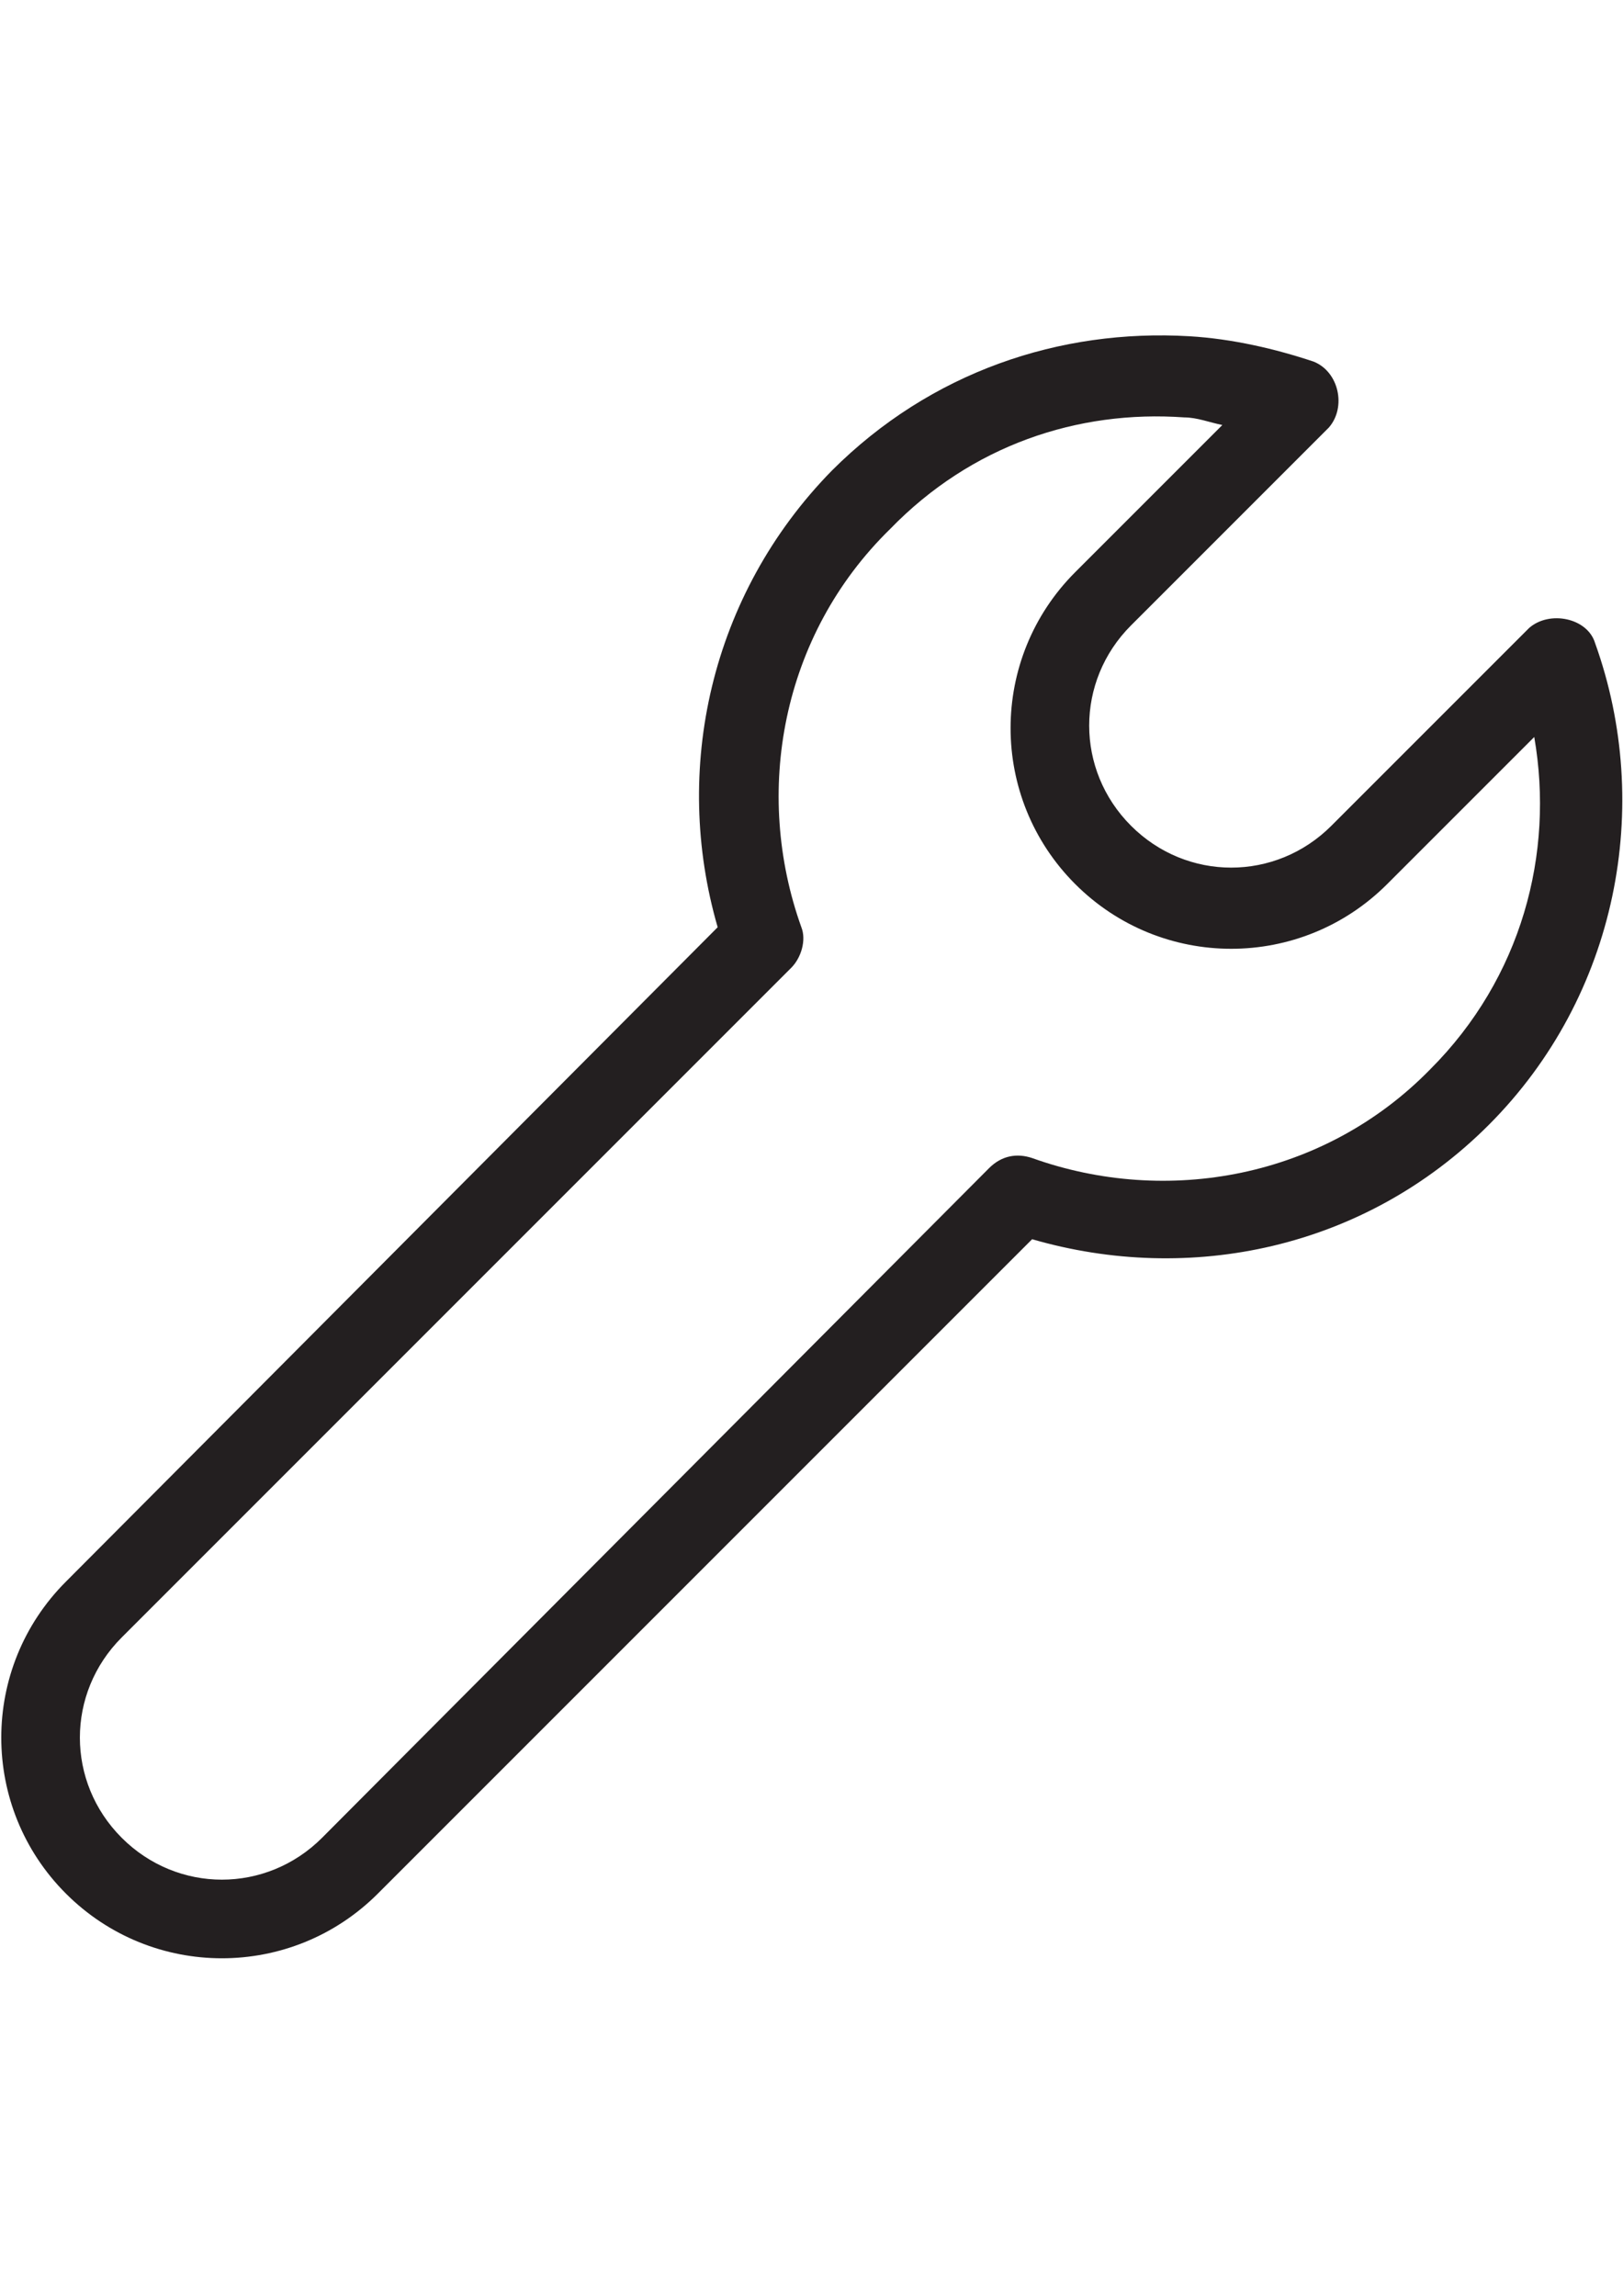 <?xml version="1.0" encoding="utf-8"?>
<!-- Generator: Adobe Illustrator 16.0.0, SVG Export Plug-In . SVG Version: 6.00 Build 0)  -->
<!DOCTYPE svg PUBLIC "-//W3C//DTD SVG 1.1//EN" "http://www.w3.org/Graphics/SVG/1.1/DTD/svg11.dtd">
<svg version="1.1" id="Layer_1" xmlns="http://www.w3.org/2000/svg" xmlns:xlink="http://www.w3.org/1999/xlink" x="0px" y="0px"
	 width="595.279px" height="841.891px" viewBox="0 0 595.279 841.891" enable-background="new 0 0 595.279 841.891"
	 xml:space="preserve">
<g id="Layer_1_1_">
</g>
<path fill="#231F20" d="M585.049,235.85c-2.791-9.301-16.742-12.092-24.184-5.581l-72.55,72.55
	c-20.463,20.462-53.018,20.462-73.479,0c-20.463-20.463-20.463-53.018,0-73.48l72.549-72.55c6.512-7.441,3.721-20.463-5.58-24.183
	c-13.952-4.651-29.765-8.372-45.576-9.302c-47.437-2.79-94.873,13.022-131.147,49.297c-44.646,45.576-58.598,109.755-41.855,167.423
	L24.183,579.996c-31.624,31.625-31.624,82.781,0,114.406c31.625,31.624,82.781,31.624,114.406,0L378.561,454.43
	c57.668,16.742,121.847,3.721,167.423-41.855C593.42,365.138,606.442,295.378,585.049,235.85z M524.59,392.111
	c-39.064,39.995-96.732,50.227-146.029,32.555c-5.581-1.86-11.161-0.931-15.812,3.72L118.126,673.939
	c-20.463,20.463-53.018,20.463-73.48,0s-20.463-53.018,0-73.48l245.554-245.553c3.72-3.721,5.58-10.231,3.72-14.882
	c-17.672-49.297-7.44-106.965,32.555-146.03c29.764-30.694,68.829-43.716,107.895-40.926c4.65,0,9.301,1.86,13.952,2.791
	l-53.947,53.947c-31.625,31.624-31.625,82.781,0,114.405c31.624,31.625,82.781,31.625,114.405,0l53.947-53.947
	C570.166,313.051,558.075,358.626,524.59,392.111z"/>
</svg>
